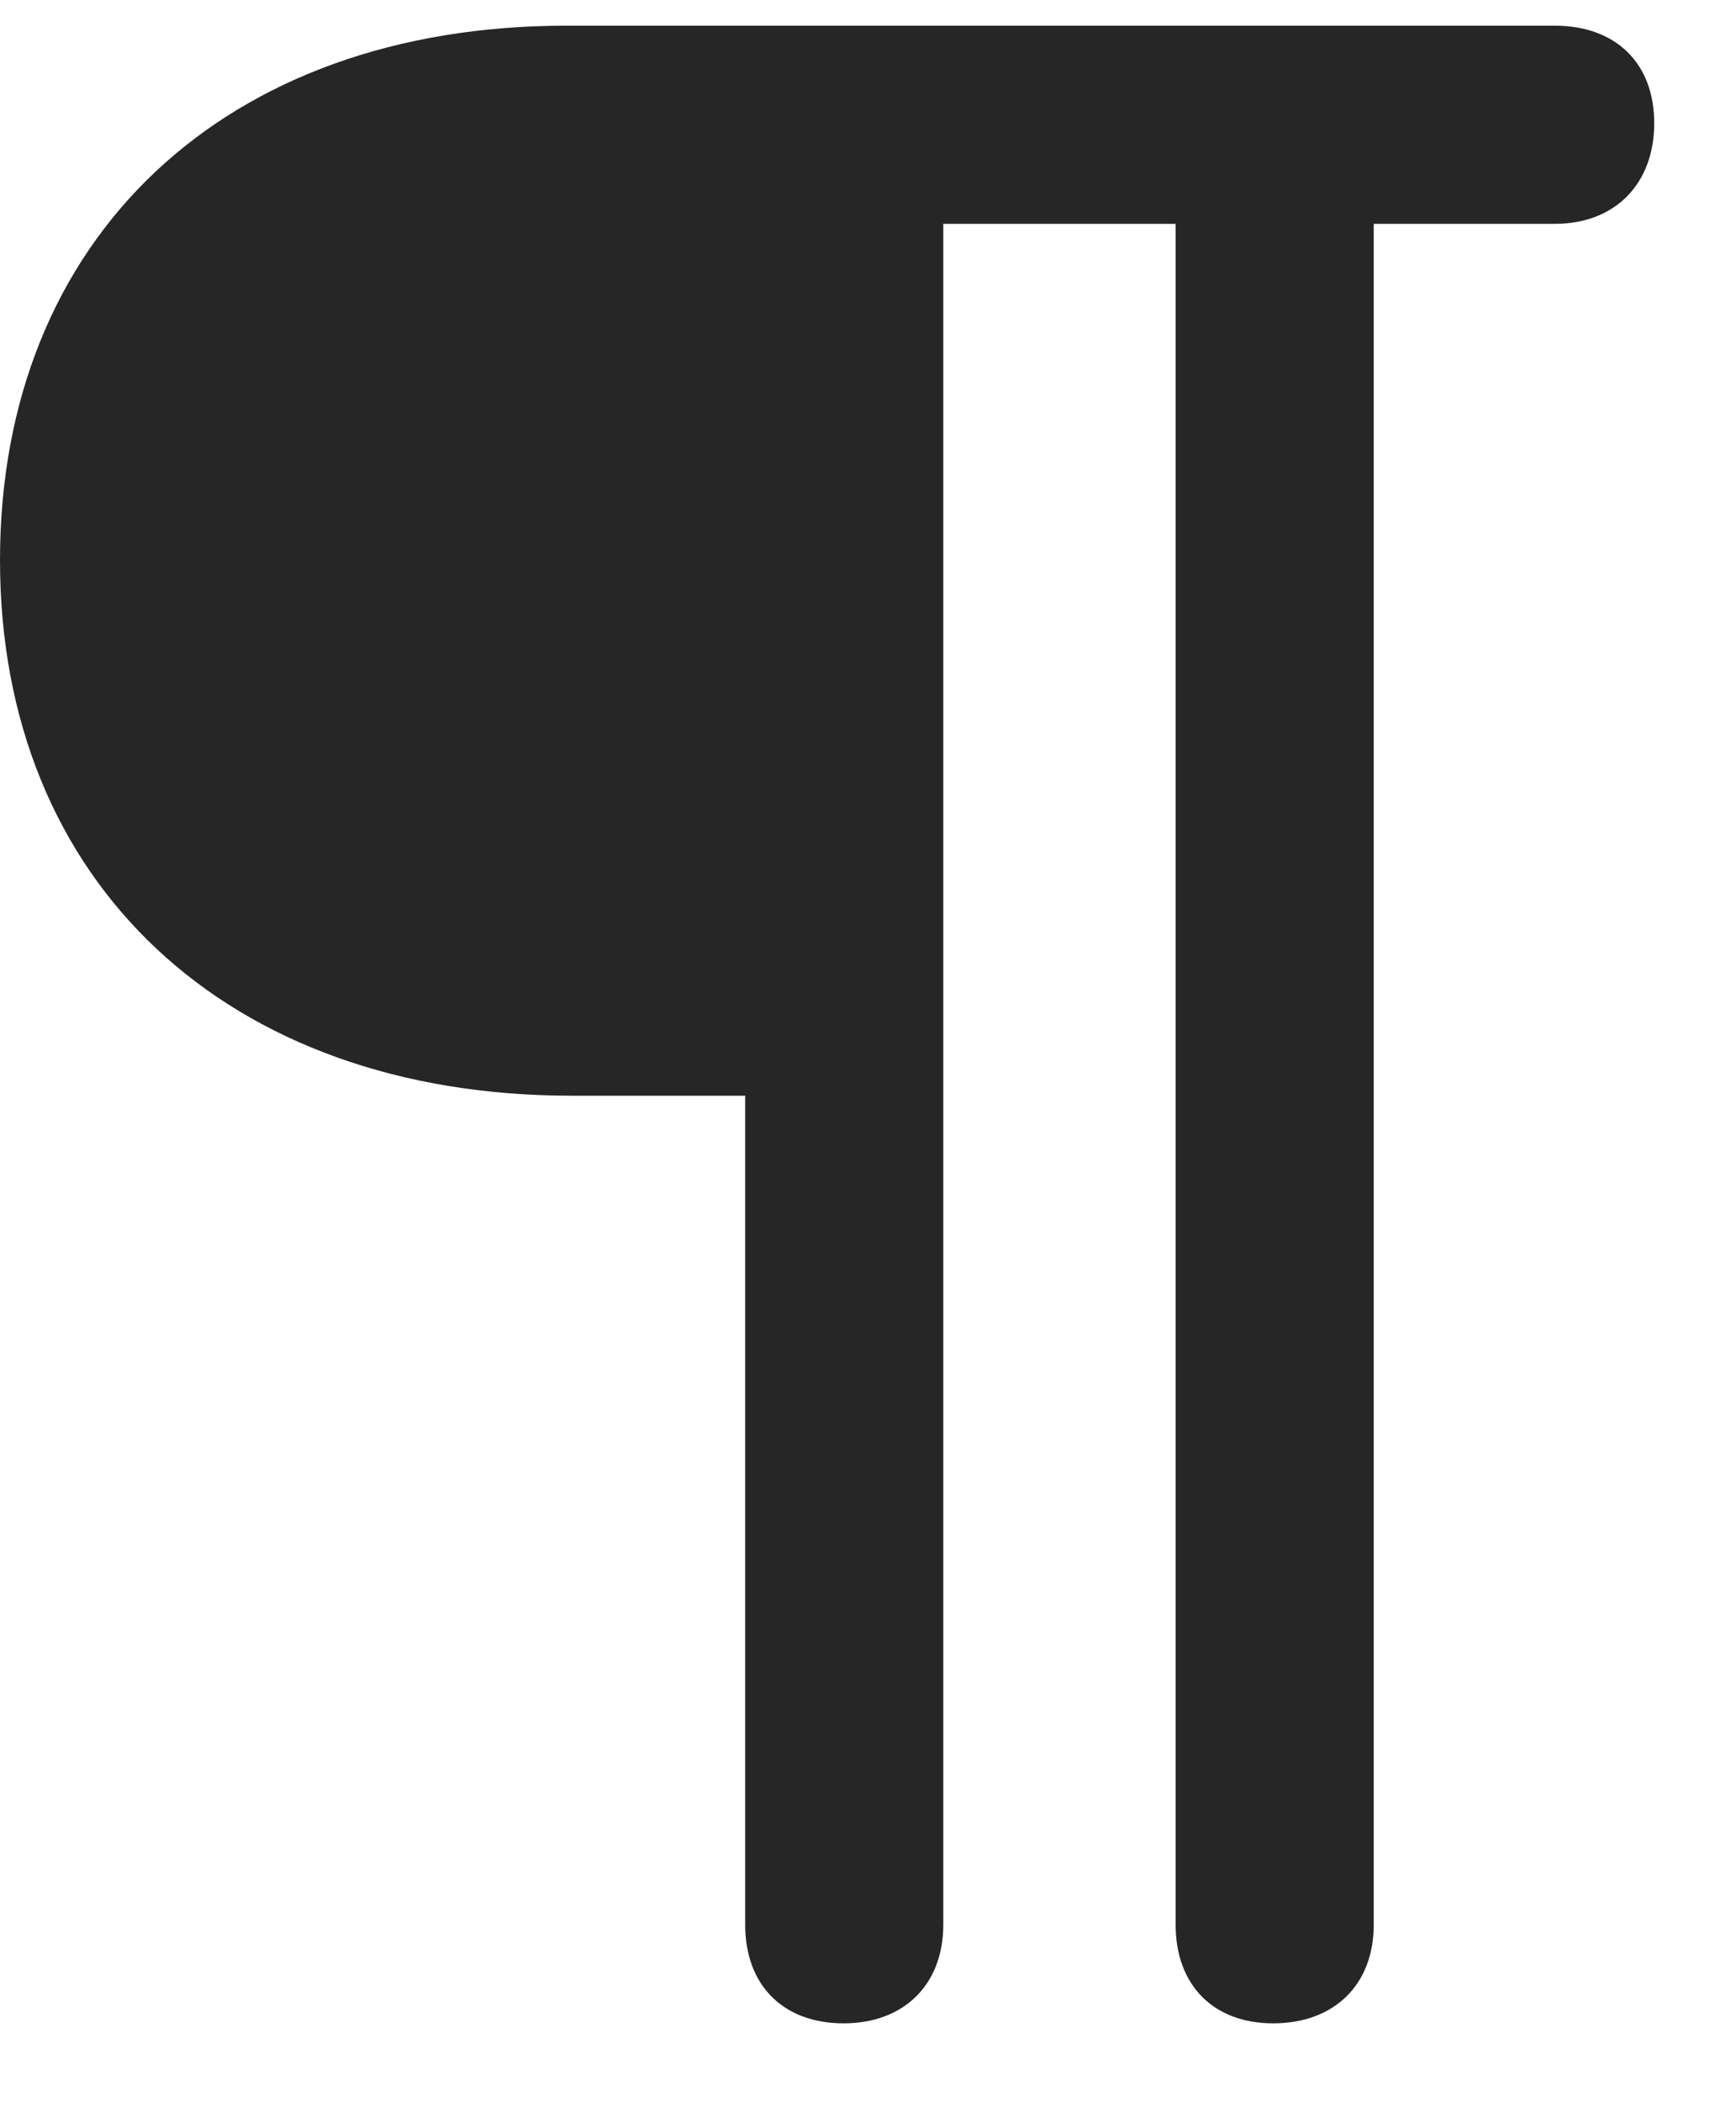 <svg width="19" height="23" viewBox="0 0 19 23" fill="none" xmlns="http://www.w3.org/2000/svg">
<path d="M0 6.129C0 9.656 2.484 11.988 6.258 11.988H8.156V21.059C8.156 21.715 8.566 22.137 9.234 22.137C9.891 22.137 10.324 21.715 10.324 21.059V2.449H12.867V21.059C12.867 21.715 13.277 22.137 13.934 22.137C14.602 22.137 15.035 21.715 15.035 21.059V2.449H17.016C17.684 2.449 18.105 2.004 18.105 1.348C18.105 0.691 17.684 0.281 17.016 0.281H6.199C2.461 0.281 0 2.602 0 6.129Z" fill="black" fill-opacity="0.85"/>
</svg>
